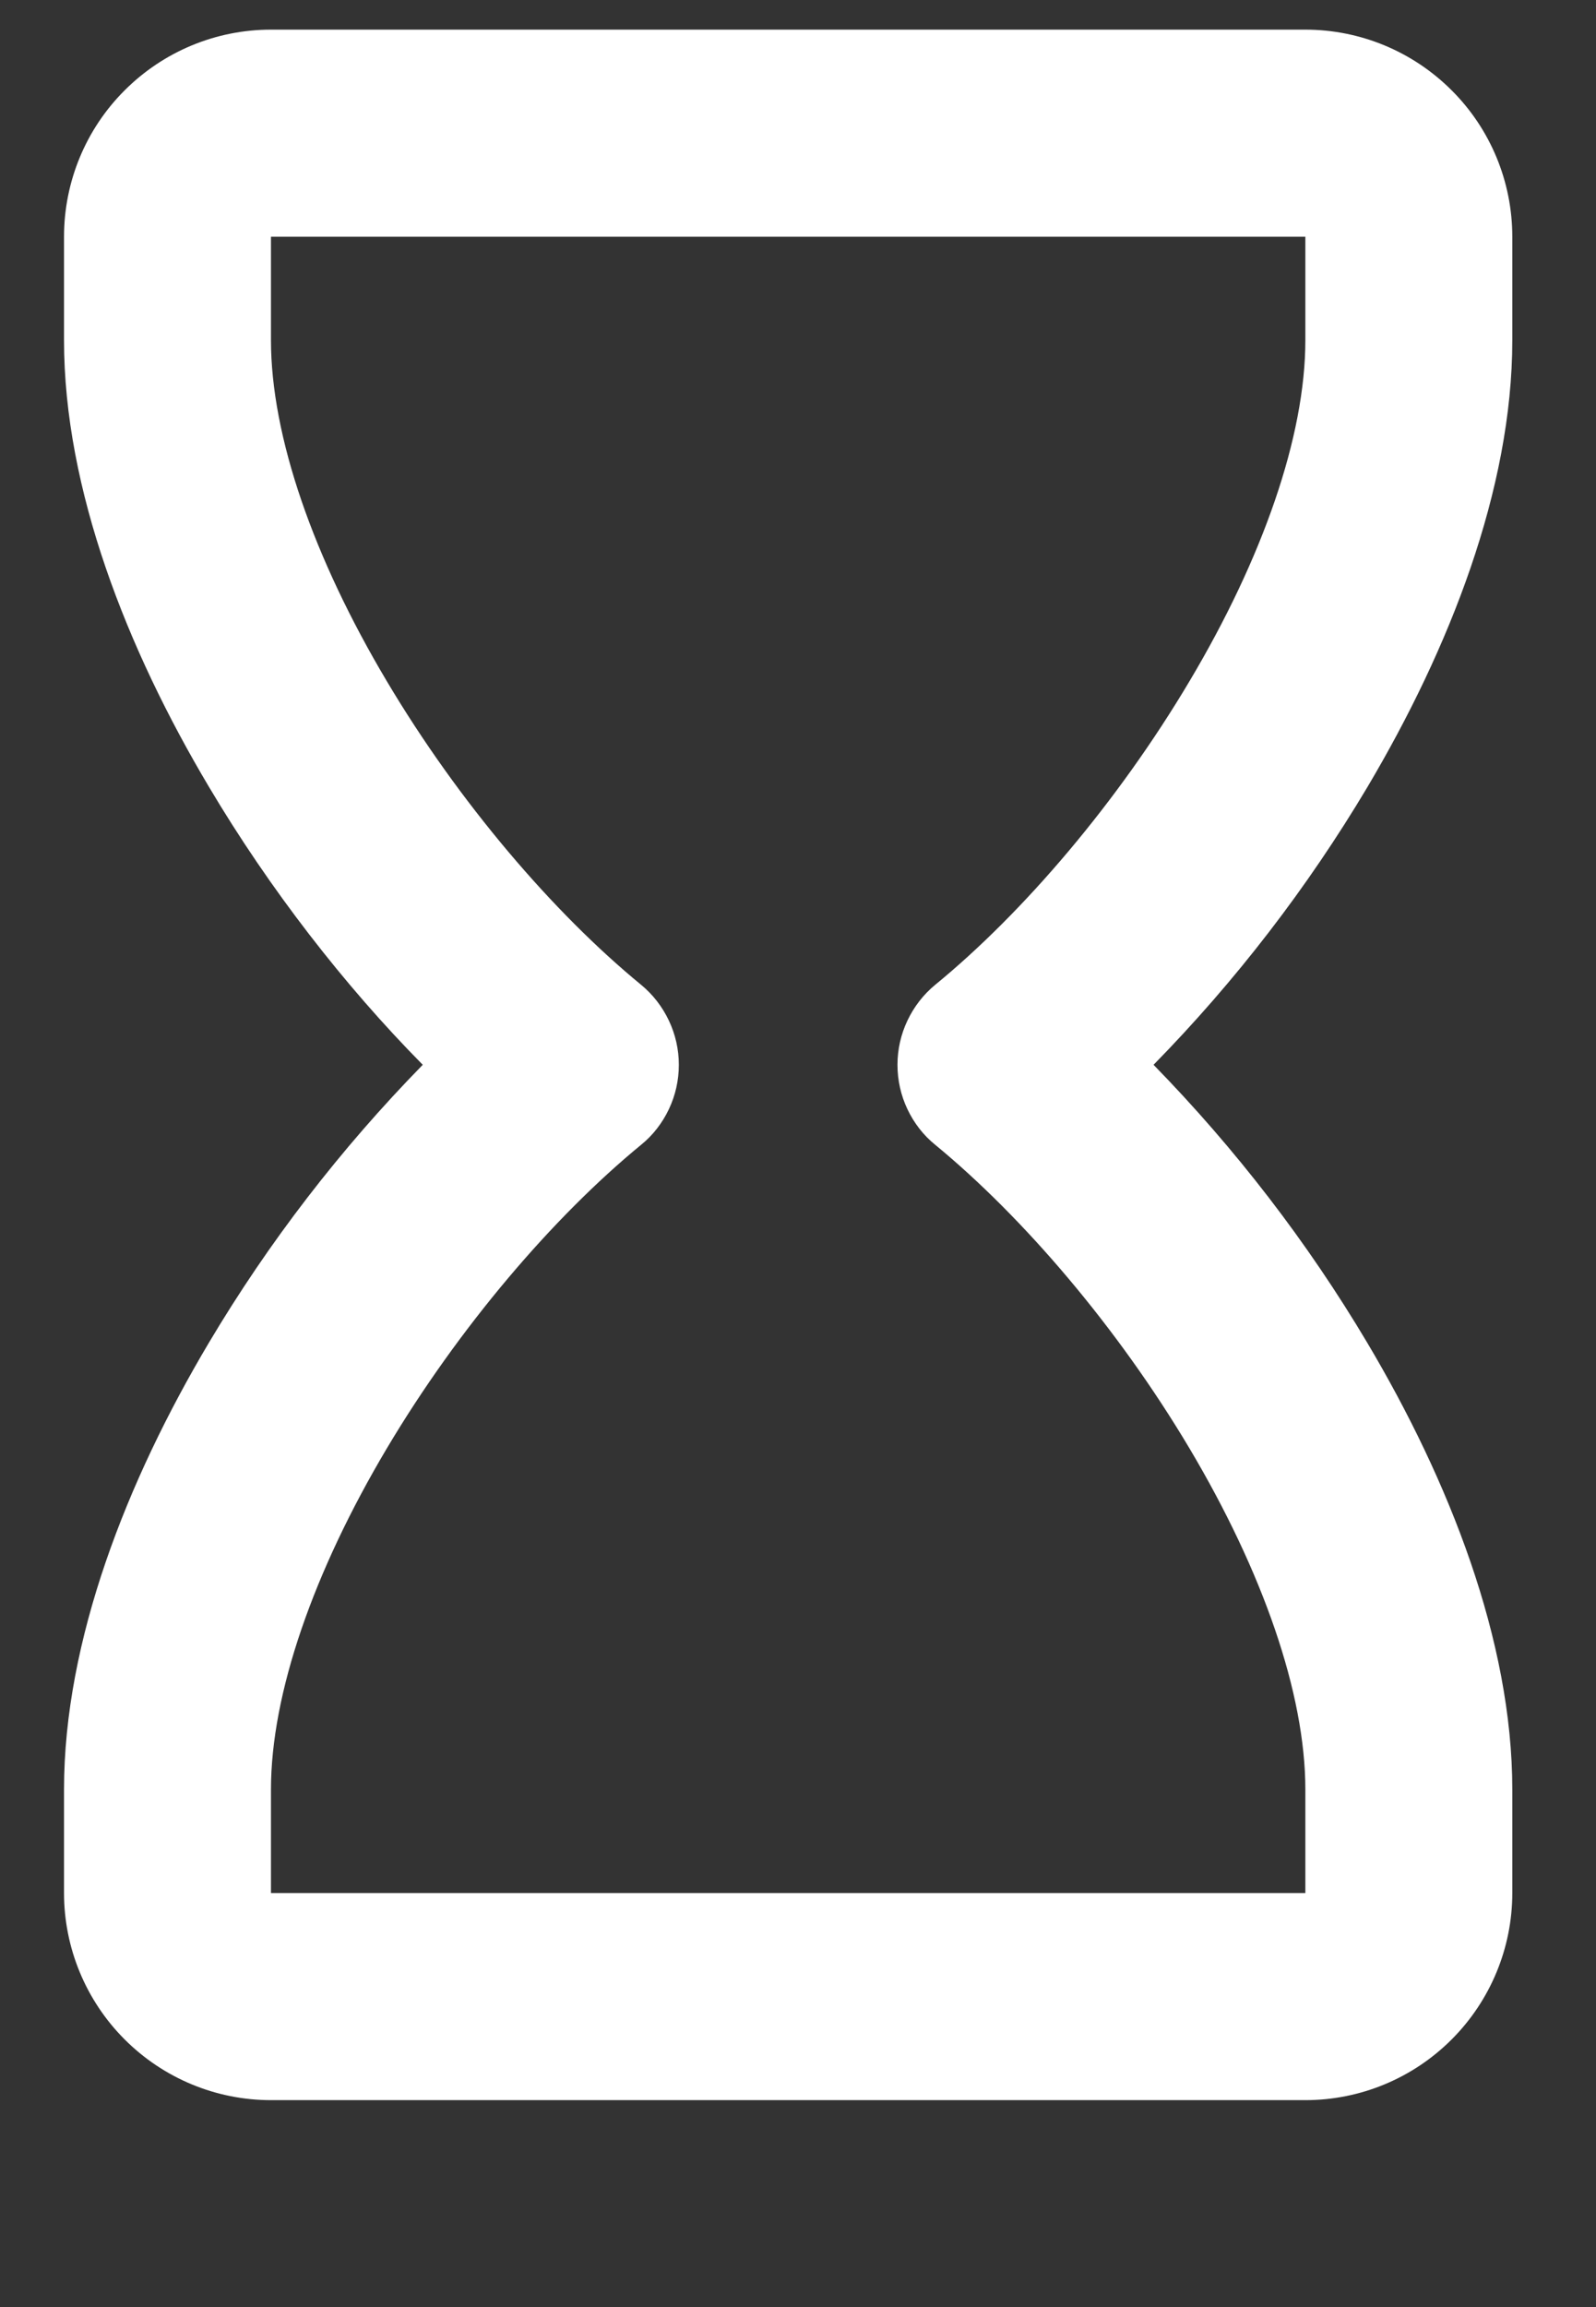 <svg width="9" height="13" viewBox="0 0 9 13" fill="none" xmlns="http://www.w3.org/2000/svg">
<rect x="0" y="0" width="9" height="13" fill="#333333" stroke="none"/>
<path fill-rule="evenodd" clip-rule="evenodd" d="M0.361 1.334C0.361 1.024 0.484 0.727 0.703 0.509C0.922 0.29 1.218 0.167 1.528 0.167H7.361C7.671 0.167 7.967 0.29 8.186 0.509C8.405 0.727 8.528 1.024 8.528 1.334V1.917C8.528 2.758 8.172 3.658 7.711 4.435C7.373 5.002 6.968 5.528 6.505 6C6.967 6.473 7.372 6.998 7.71 7.566C8.172 8.343 8.528 9.244 8.528 10.084V10.667C8.528 10.976 8.405 11.273 8.186 11.492C7.967 11.711 7.671 11.834 7.361 11.834H1.528C1.218 11.834 0.922 11.711 0.703 11.492C0.484 11.273 0.361 10.976 0.361 10.667V10.084C0.361 9.243 0.716 8.343 1.178 7.566C1.516 6.998 1.921 6.473 2.384 6C1.942 5.553 1.52 5.009 1.179 4.435C0.716 3.658 0.361 2.757 0.361 1.917V1.334ZM7.361 1.334H1.528V1.917C1.528 2.459 1.769 3.146 2.181 3.838C2.587 4.521 3.12 5.143 3.615 5.549C3.682 5.604 3.735 5.673 3.772 5.751C3.809 5.829 3.828 5.914 3.828 6C3.828 6.087 3.809 6.172 3.772 6.25C3.735 6.328 3.682 6.397 3.615 6.451C3.119 6.858 2.587 7.48 2.181 8.162C1.769 8.855 1.528 9.542 1.528 10.084V10.667H7.361V10.084C7.361 9.542 7.12 8.855 6.708 8.162C6.302 7.48 5.769 6.858 5.274 6.451C5.207 6.397 5.154 6.328 5.117 6.25C5.08 6.172 5.061 6.087 5.061 6C5.061 5.914 5.08 5.829 5.117 5.751C5.154 5.673 5.207 5.604 5.274 5.549C5.77 5.143 6.302 4.521 6.708 3.838C7.12 3.146 7.361 2.459 7.361 1.917V1.334Z" fill="white"/>
</svg>
